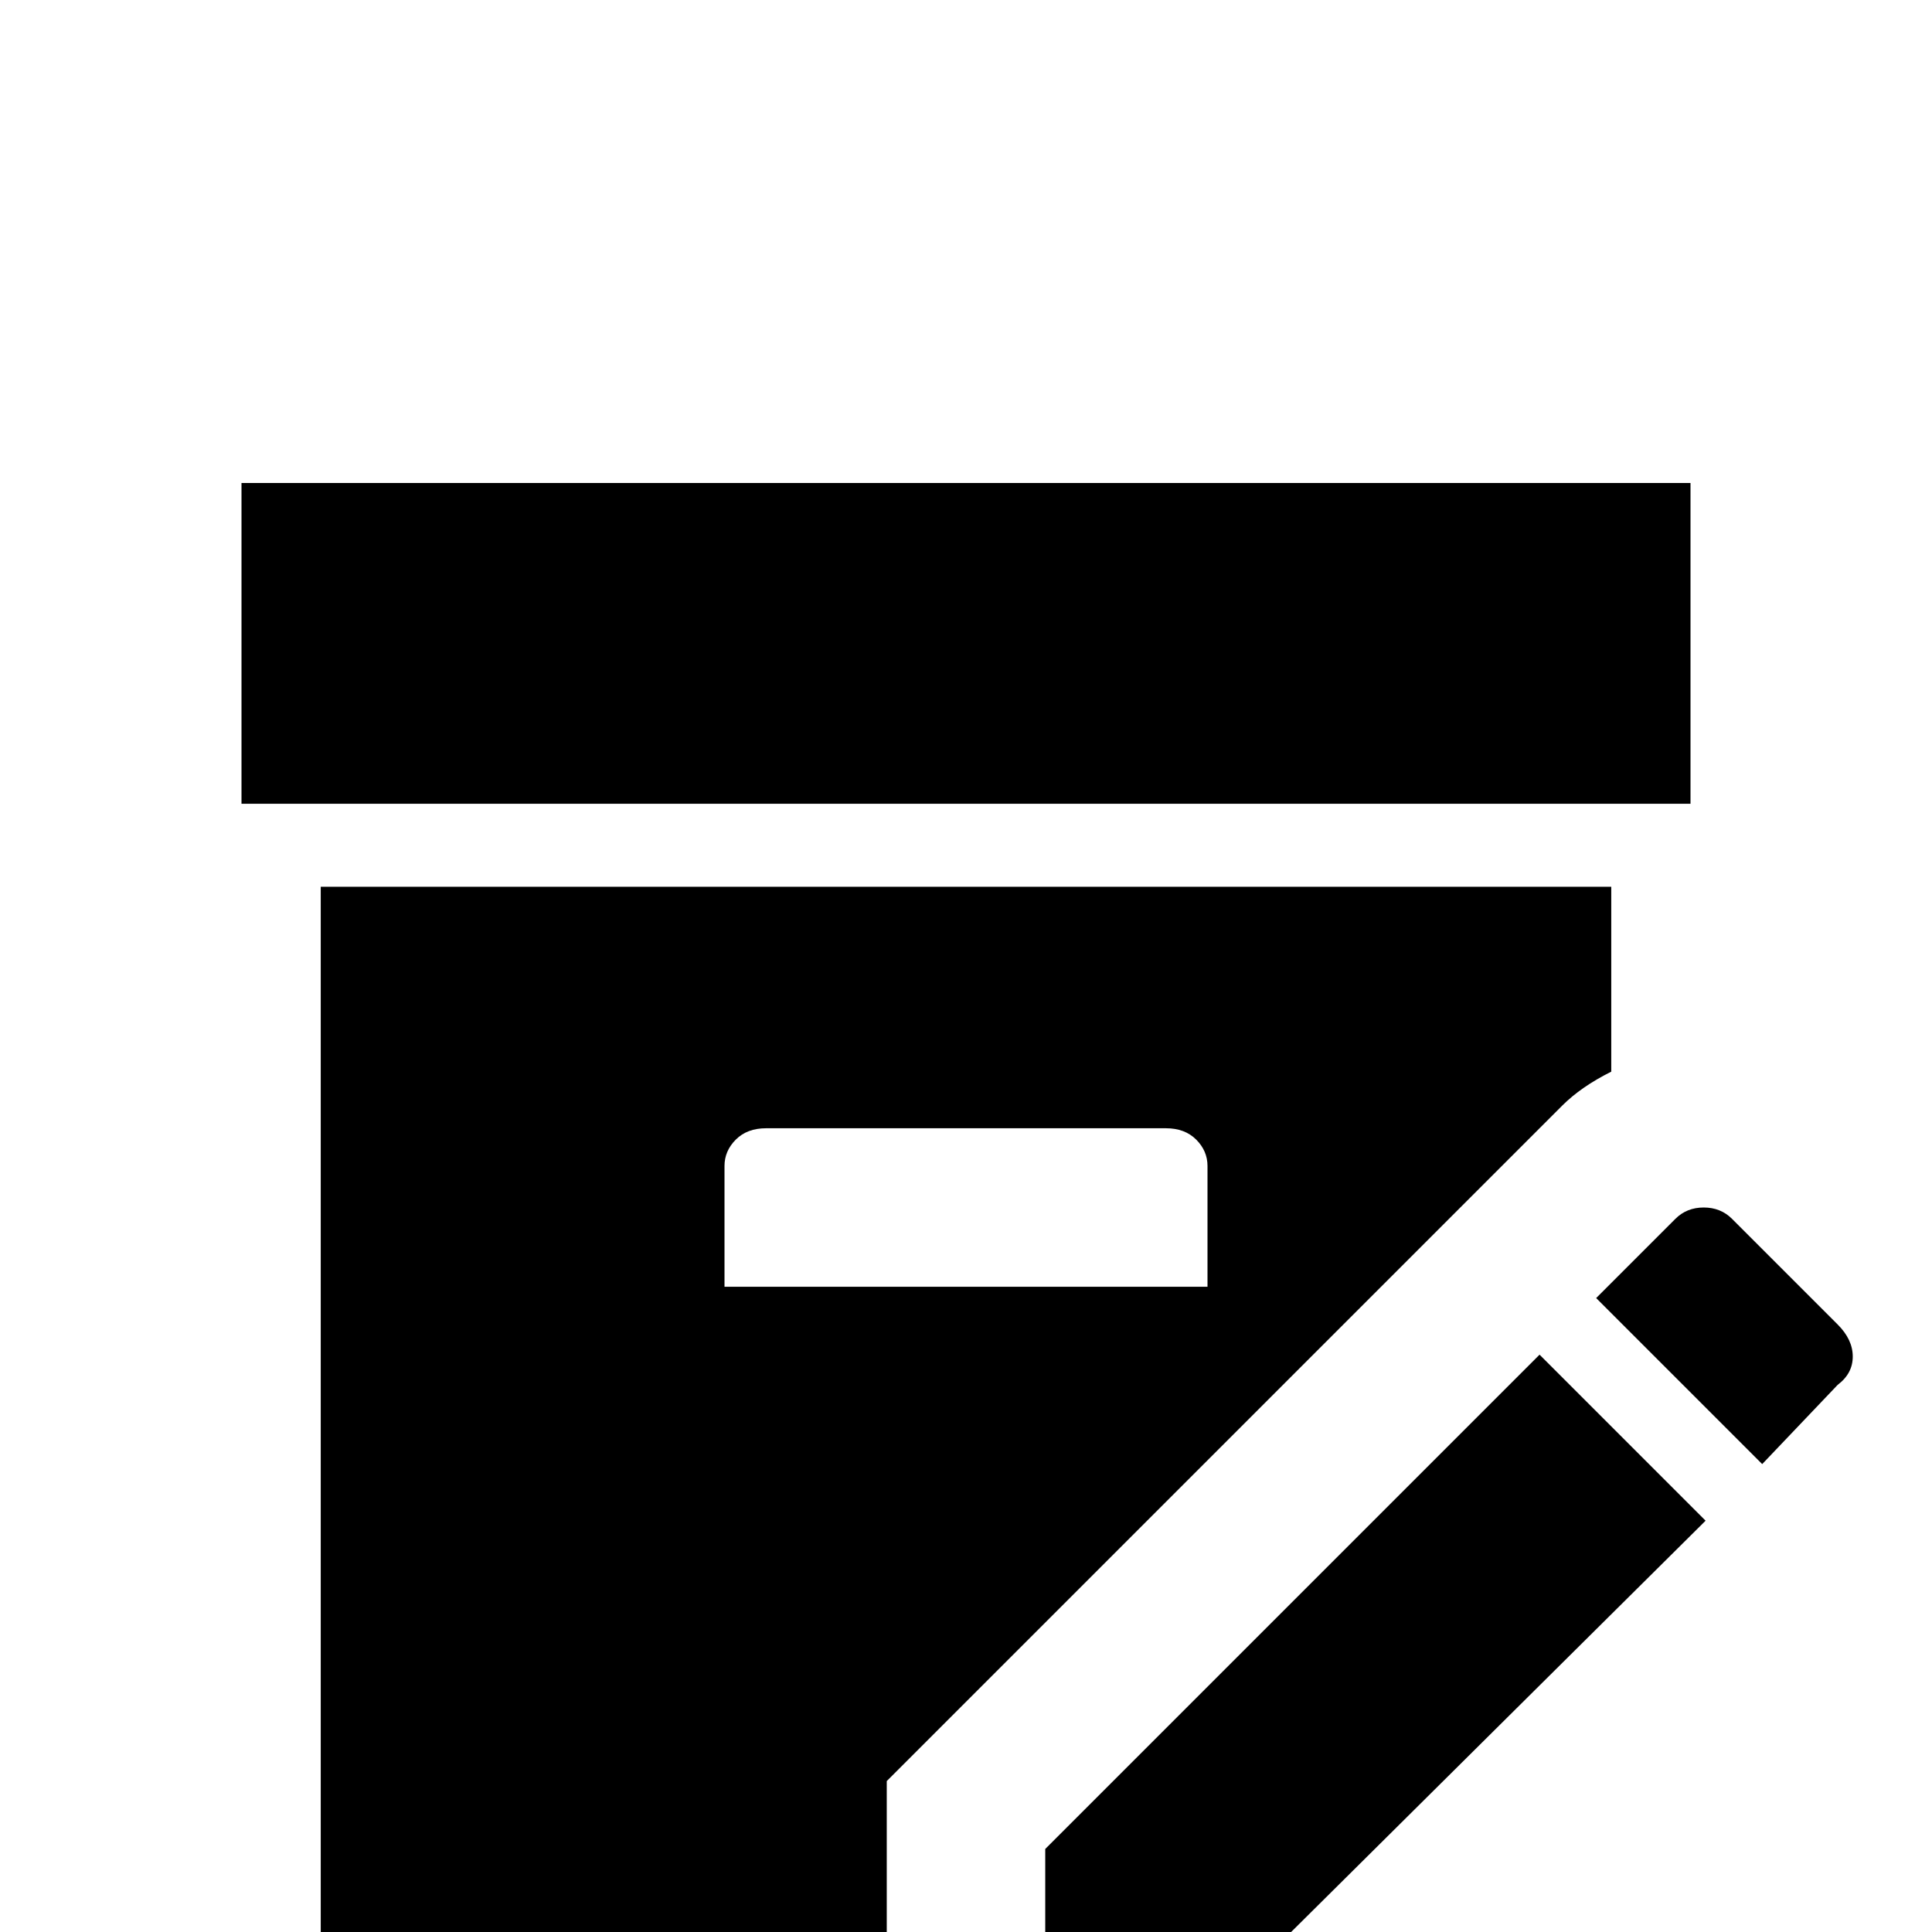 <svg xmlns="http://www.w3.org/2000/svg" viewBox="0 -512 512 512">
	<path fill="#000000" d="M427 -228V-277H85V0H235V-40L414 -219Q419 -224 427 -228ZM320 -171H192V-203Q192 -207 195 -210Q198 -213 203 -213H309Q314 -213 317 -210Q320 -207 320 -203ZM448 -299H64V-384H448ZM487 -145L467 -124L423 -168L444 -189Q447 -192 451.5 -192Q456 -192 459 -189L487 -161Q491 -157 491 -152.5Q491 -148 487 -145ZM408 -153L452 -109L321 21H277V-22Z"/>
</svg>
